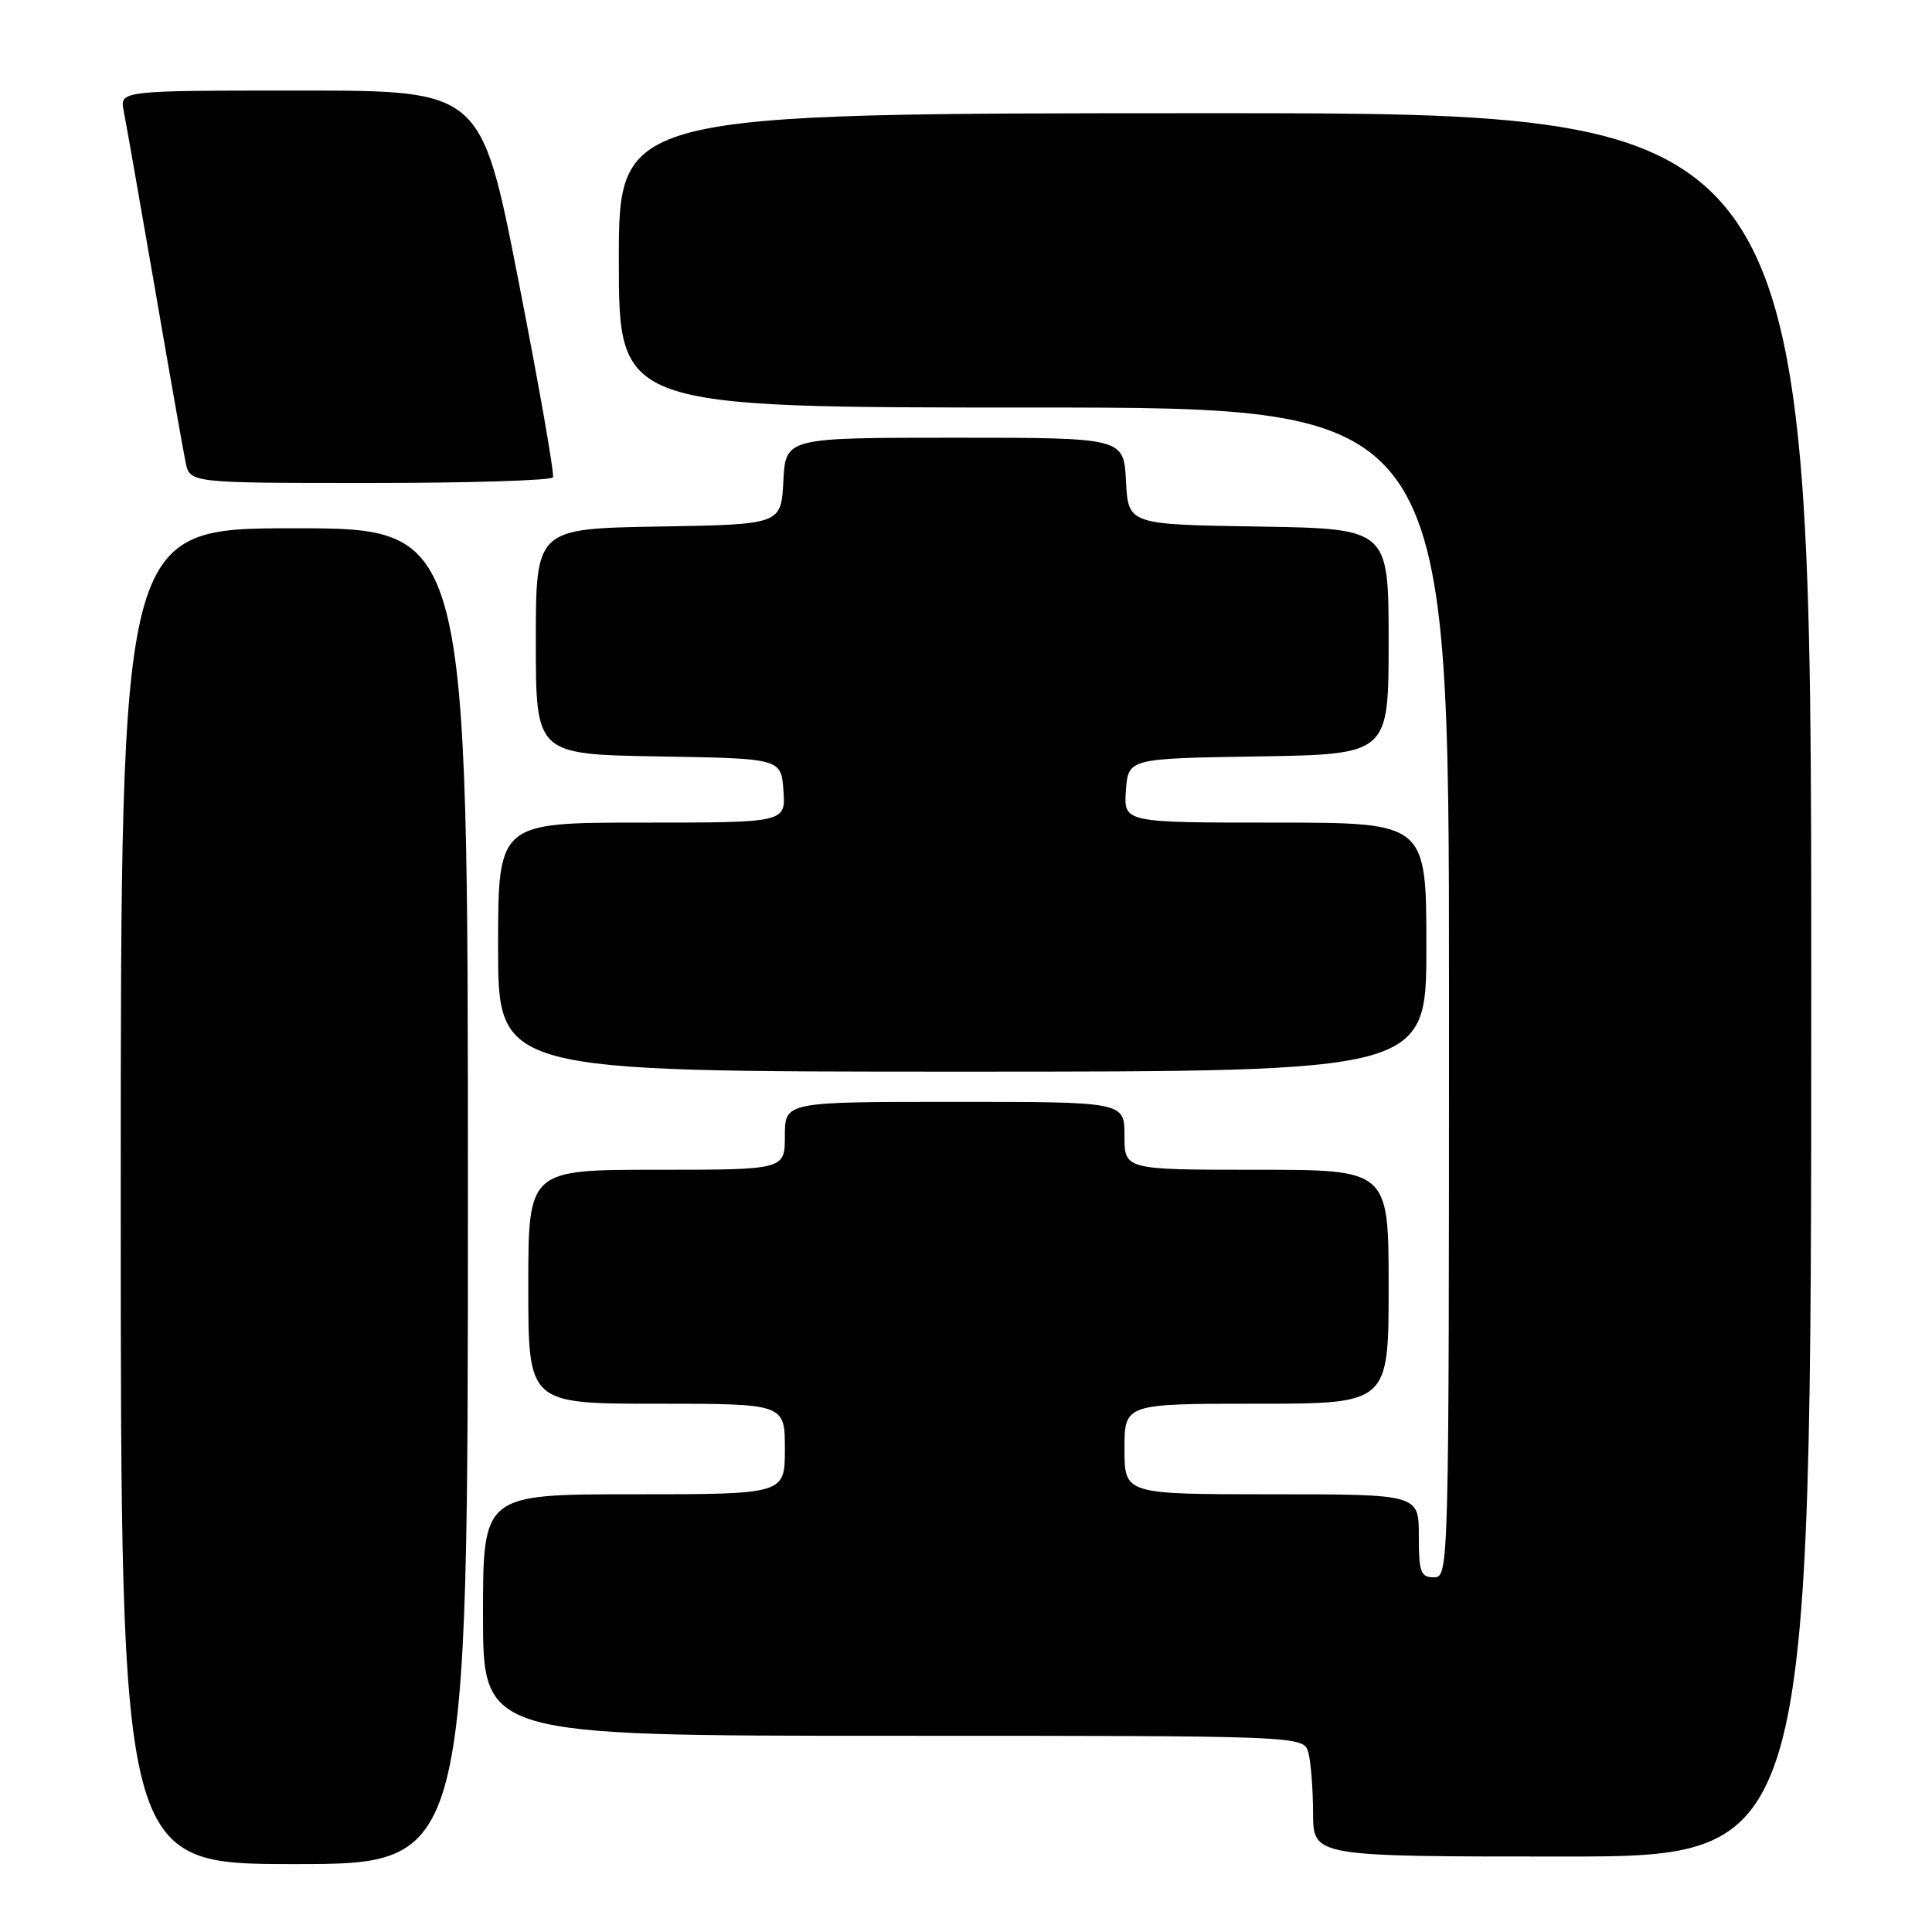 <?xml version="1.0" encoding="UTF-8" standalone="no"?>
<!DOCTYPE svg PUBLIC "-//W3C//DTD SVG 1.1//EN" "http://www.w3.org/Graphics/SVG/1.1/DTD/svg11.dtd" >
<svg xmlns="http://www.w3.org/2000/svg" xmlns:xlink="http://www.w3.org/1999/xlink" version="1.1" viewBox="0 0 256 256">
 <g >
 <path fill="currentColor"
d=" M 62.00 158.50 C 62.00 70.00 62.00 70.00 39.00 70.00 C 16.00 70.00 16.00 70.00 16.00 158.50 C 16.00 247.00 16.00 247.00 39.00 247.00 C 62.00 247.00 62.00 247.00 62.00 158.50 Z  M 240.00 130.50 C 240.00 15.00 240.00 15.00 161.00 15.00 C 82.00 15.00 82.00 15.00 82.00 34.50 C 82.00 54.00 82.00 54.00 137.00 54.00 C 192.00 54.00 192.00 54.00 192.00 131.50 C 192.00 208.33 191.98 209.00 190.00 209.00 C 188.24 209.00 188.00 208.33 188.00 203.50 C 188.00 198.00 188.00 198.00 168.50 198.00 C 149.00 198.00 149.00 198.00 149.00 192.00 C 149.00 186.00 149.00 186.00 166.50 186.00 C 184.00 186.00 184.00 186.00 184.00 170.50 C 184.00 155.00 184.00 155.00 166.50 155.00 C 149.00 155.00 149.00 155.00 149.00 150.50 C 149.00 146.00 149.00 146.00 126.50 146.00 C 104.00 146.00 104.00 146.00 104.00 150.50 C 104.00 155.00 104.00 155.00 87.00 155.00 C 70.00 155.00 70.00 155.00 70.00 170.50 C 70.00 186.00 70.00 186.00 87.00 186.00 C 104.00 186.00 104.00 186.00 104.00 192.00 C 104.00 198.00 104.00 198.00 84.00 198.00 C 64.00 198.00 64.00 198.00 64.00 214.00 C 64.00 230.00 64.00 230.00 118.38 230.00 C 172.77 230.00 172.77 230.00 173.37 232.25 C 173.70 233.49 173.98 237.09 173.99 240.25 C 174.00 246.00 174.00 246.00 207.00 246.00 C 240.00 246.00 240.00 246.00 240.00 130.50 Z  M 189.00 125.50 C 189.00 109.00 189.00 109.00 168.94 109.00 C 148.89 109.00 148.89 109.00 149.19 104.75 C 149.50 100.50 149.50 100.50 166.75 100.23 C 184.00 99.95 184.00 99.95 184.00 85.00 C 184.00 70.05 184.00 70.05 166.75 69.77 C 149.50 69.50 149.50 69.50 149.20 63.75 C 148.90 58.00 148.90 58.00 126.50 58.00 C 104.10 58.00 104.10 58.00 103.80 63.75 C 103.50 69.50 103.50 69.50 87.25 69.77 C 71.00 70.05 71.00 70.05 71.00 85.00 C 71.00 99.95 71.00 99.95 87.25 100.23 C 103.50 100.50 103.50 100.50 103.81 104.75 C 104.11 109.00 104.11 109.00 85.06 109.00 C 66.00 109.00 66.00 109.00 66.00 125.50 C 66.00 142.00 66.00 142.00 127.50 142.00 C 189.00 142.00 189.00 142.00 189.00 125.50 Z  M 73.27 63.25 C 73.48 62.84 71.43 51.14 68.71 37.25 C 63.77 12.00 63.77 12.00 39.81 12.00 C 15.84 12.00 15.84 12.00 16.40 14.75 C 16.70 16.26 18.54 26.72 20.49 38.00 C 22.43 49.28 24.28 59.74 24.59 61.25 C 25.16 64.00 25.16 64.00 49.02 64.00 C 62.14 64.00 73.06 63.66 73.27 63.25 Z "/>
</g>
</svg>
